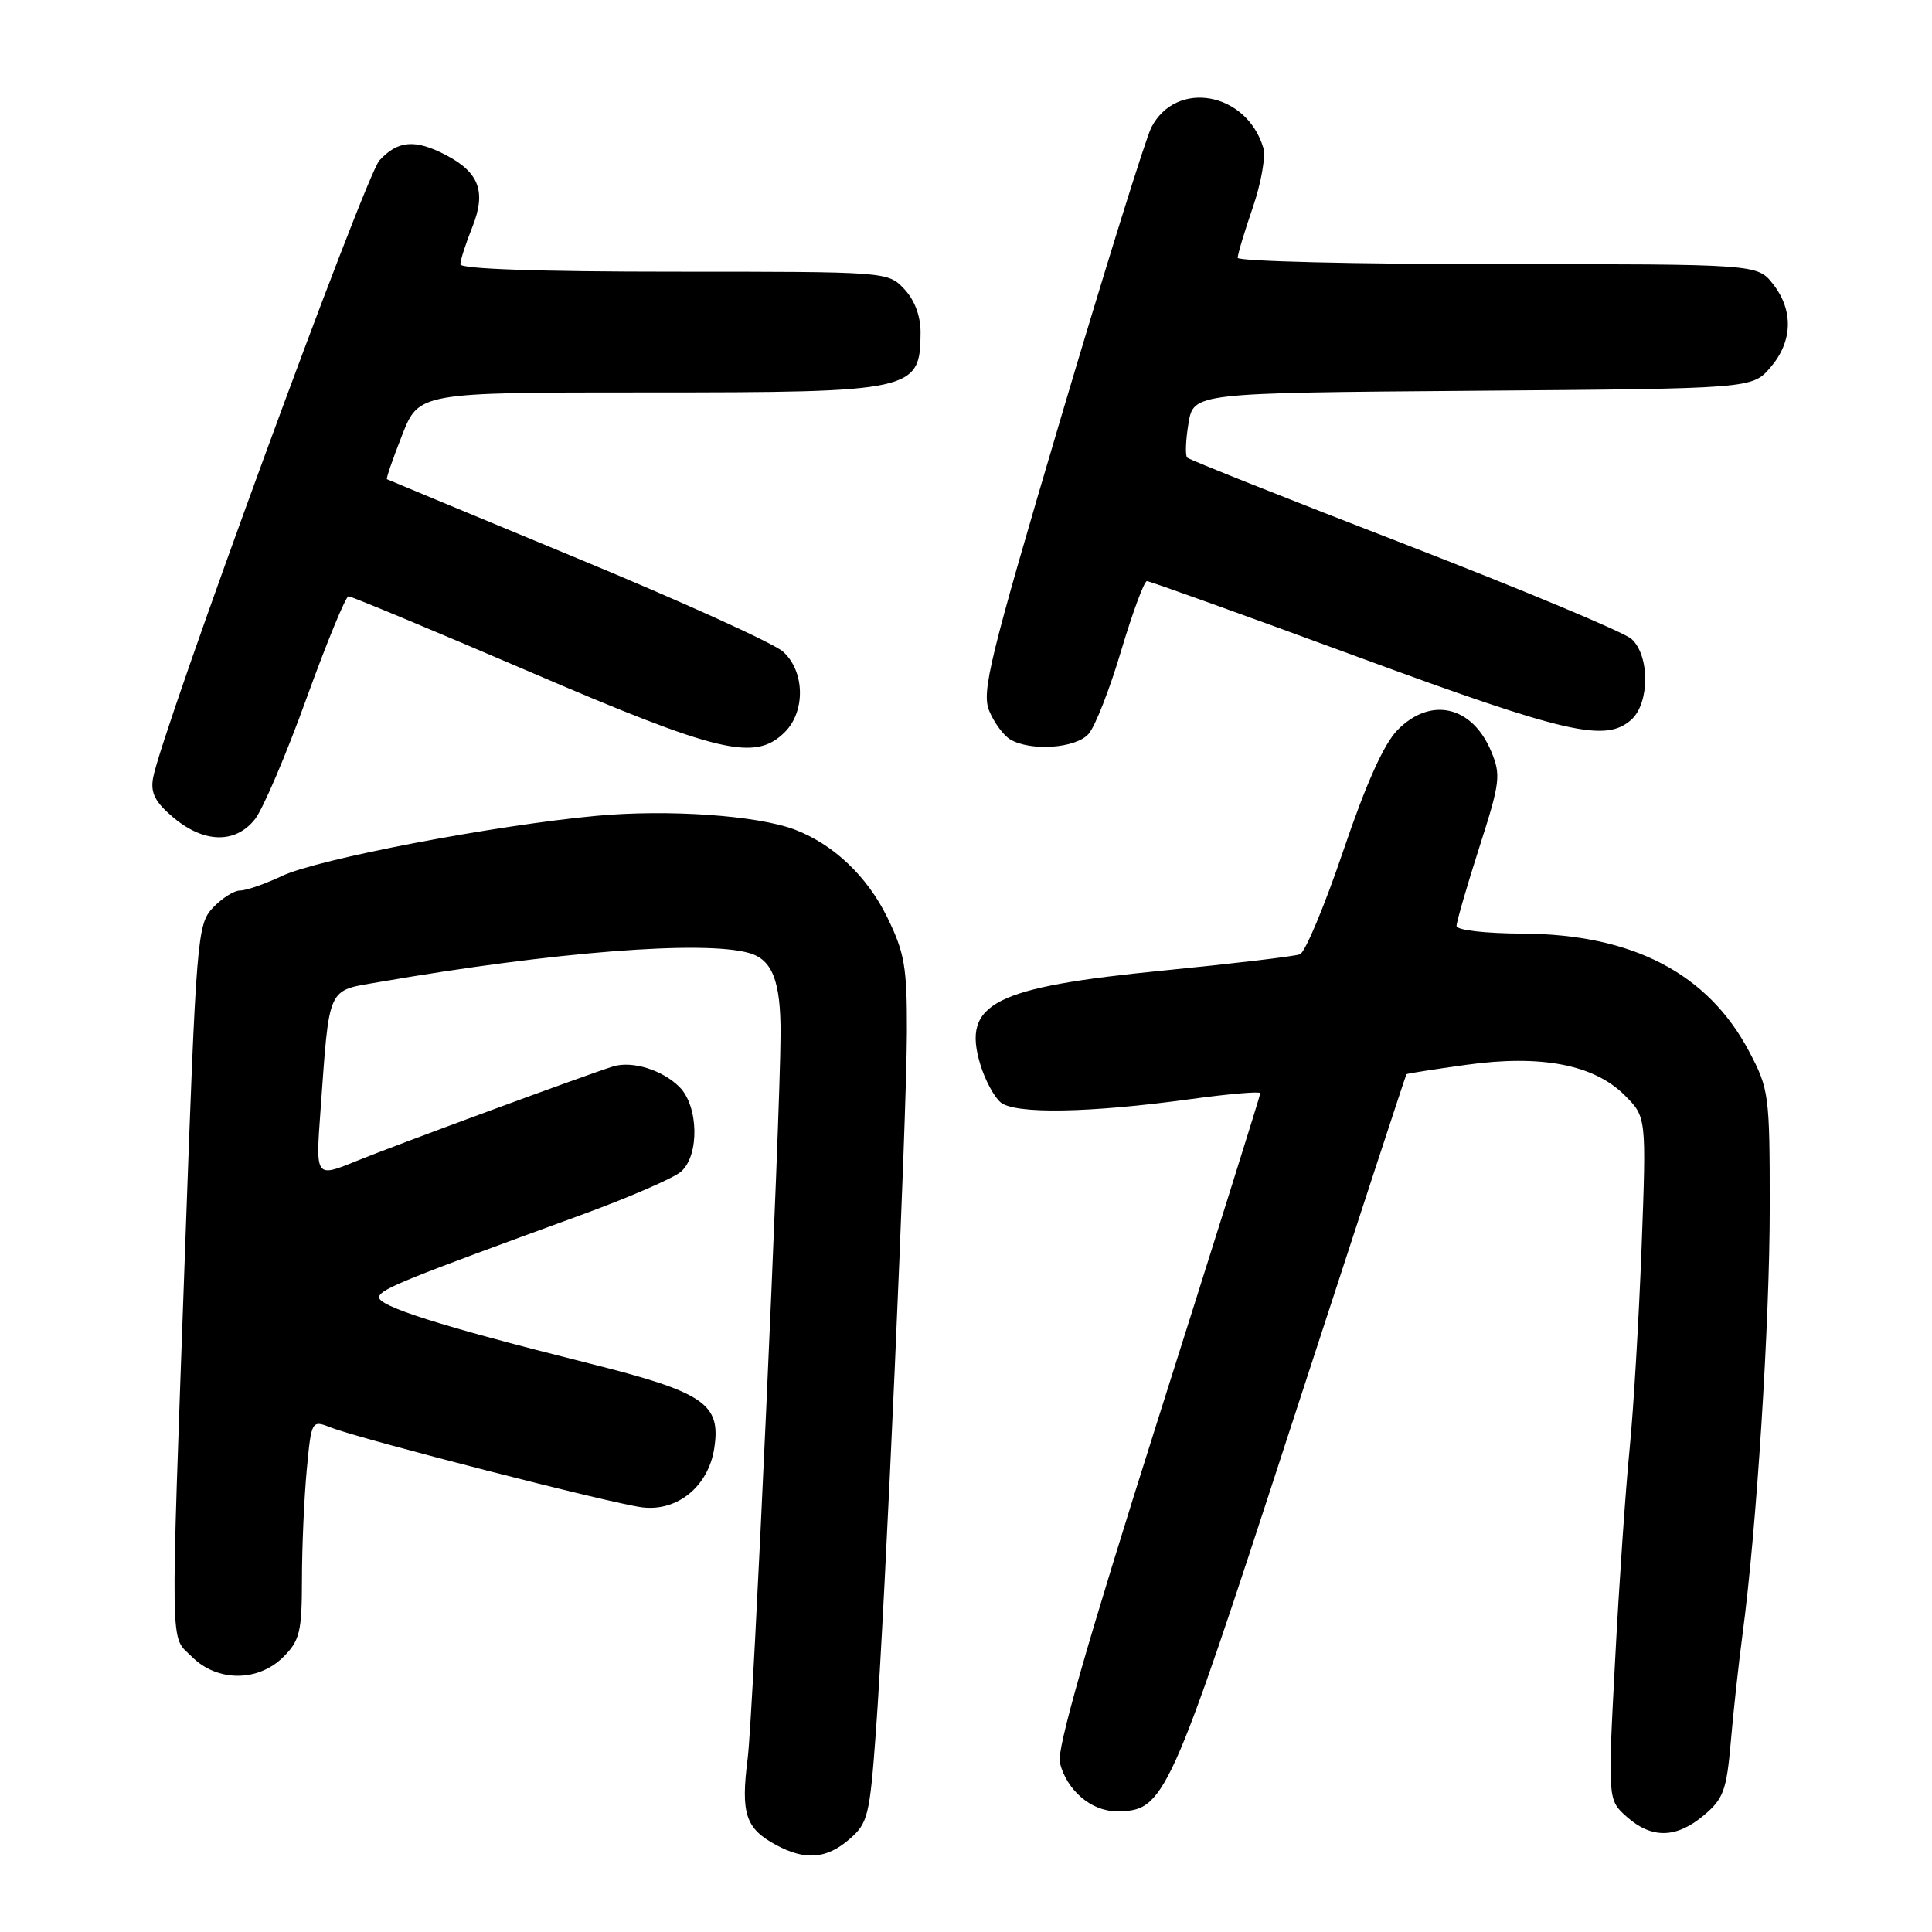 <?xml version="1.0" encoding="UTF-8" standalone="no"?>
<!DOCTYPE svg PUBLIC "-//W3C//DTD SVG 1.1//EN" "http://www.w3.org/Graphics/SVG/1.1/DTD/svg11.dtd" >
<svg xmlns="http://www.w3.org/2000/svg" xmlns:xlink="http://www.w3.org/1999/xlink" version="1.1" viewBox="0 0 256 256">
 <g >
 <path fill="currentColor"
d=" M 112.53 243.72 C 115.00 241.60 115.24 240.66 116.06 229.47 C 117.28 212.95 120.13 148.65 120.17 136.71 C 120.19 128.14 119.87 126.26 117.57 121.56 C 114.92 116.13 110.44 111.88 105.32 109.93 C 100.38 108.05 88.56 107.22 79.05 108.10 C 65.59 109.34 42.14 113.82 37.39 116.06 C 35.13 117.13 32.62 118.00 31.81 118.00 C 31.01 118.00 29.39 119.03 28.21 120.28 C 26.14 122.48 26.01 124.08 24.53 165.37 C 22.56 220.52 22.49 216.58 25.45 219.55 C 28.79 222.88 34.21 222.88 37.55 219.55 C 39.73 217.36 40.00 216.23 40.01 209.30 C 40.01 205.01 40.30 198.50 40.64 194.83 C 41.27 188.15 41.27 188.15 43.89 189.17 C 47.96 190.74 81.08 199.24 85.09 199.73 C 89.74 200.31 93.83 196.98 94.63 191.98 C 95.58 186.00 93.37 184.50 78.00 180.64 C 58.18 175.67 49.83 173.01 50.23 171.80 C 50.58 170.75 53.74 169.48 77.00 160.99 C 83.33 158.68 89.29 156.09 90.25 155.24 C 92.70 153.07 92.57 146.57 90.03 144.03 C 87.76 141.76 83.76 140.53 81.23 141.31 C 77.73 142.40 52.34 151.75 47.16 153.87 C 41.82 156.04 41.82 156.04 42.46 147.27 C 43.69 130.36 43.24 131.34 50.32 130.11 C 73.37 126.13 93.18 124.57 99.23 126.27 C 102.34 127.13 103.45 129.98 103.43 137.00 C 103.38 148.47 99.81 227.23 99.07 233.00 C 98.14 240.30 98.78 242.27 102.78 244.44 C 106.66 246.55 109.50 246.34 112.53 243.72 Z  M 225.78 240.53 C 228.37 238.35 228.78 237.23 229.34 230.78 C 229.68 226.78 230.39 220.35 230.90 216.50 C 232.75 202.67 234.50 175.21 234.50 160.00 C 234.50 145.07 234.40 144.31 231.78 139.35 C 226.32 128.98 216.32 123.78 201.75 123.71 C 196.73 123.68 193.00 123.25 193.00 122.69 C 193.00 122.15 194.35 117.49 196.00 112.33 C 198.79 103.65 198.90 102.70 197.59 99.56 C 195.06 93.51 189.55 92.26 185.16 96.75 C 183.36 98.59 180.99 103.88 177.99 112.74 C 175.52 120.02 172.94 126.19 172.25 126.45 C 171.56 126.72 163.46 127.68 154.25 128.59 C 131.61 130.82 127.47 132.94 129.89 141.03 C 130.51 143.08 131.72 145.35 132.59 146.07 C 134.49 147.65 144.36 147.48 157.75 145.64 C 162.84 144.94 167.00 144.59 167.00 144.85 C 167.00 145.11 160.88 164.62 153.40 188.20 C 144.00 217.83 140.00 231.85 140.43 233.56 C 141.34 237.22 144.59 240.00 147.94 240.00 C 154.31 240.00 154.87 238.77 171.07 189.00 C 179.40 163.43 186.28 142.43 186.36 142.34 C 186.43 142.25 189.99 141.69 194.25 141.10 C 204.20 139.71 211.21 141.06 215.28 145.13 C 218.16 148.01 218.16 148.01 217.52 165.25 C 217.16 174.74 216.45 186.78 215.93 192.00 C 215.41 197.22 214.54 209.82 214.01 220.00 C 213.03 238.50 213.03 238.50 215.57 240.75 C 218.87 243.67 222.13 243.60 225.78 240.53 Z  M 33.79 108.54 C 34.85 107.19 37.92 100.00 40.61 92.55 C 43.30 85.11 45.81 79.02 46.18 79.01 C 46.55 79.01 57.34 83.50 70.15 89.00 C 95.34 99.82 100.07 100.93 104.00 97.00 C 106.76 94.24 106.64 88.92 103.75 86.34 C 102.51 85.23 90.25 79.67 76.50 73.98 C 62.75 68.28 51.40 63.57 51.27 63.50 C 51.14 63.43 52.04 60.81 53.27 57.69 C 55.50 52.00 55.50 52.00 85.82 52.00 C 121.12 52.00 121.95 51.82 121.98 44.06 C 121.99 41.90 121.20 39.77 119.83 38.31 C 117.65 36.00 117.64 36.00 89.33 36.00 C 71.50 36.00 61.00 35.64 61.00 35.02 C 61.00 34.48 61.71 32.27 62.58 30.10 C 64.46 25.40 63.50 22.83 59.02 20.51 C 54.99 18.42 52.70 18.62 50.28 21.25 C 48.38 23.32 21.33 97.10 20.28 103.09 C 19.93 105.07 20.55 106.29 22.99 108.34 C 27.04 111.74 31.21 111.82 33.79 108.54 Z  M 144.24 97.25 C 145.10 96.29 147.04 91.34 148.55 86.25 C 150.07 81.16 151.61 77.00 151.97 77.00 C 152.34 77.00 164.86 81.50 179.80 87.00 C 207.59 97.23 212.77 98.42 216.17 95.35 C 218.60 93.15 218.61 86.87 216.19 84.67 C 215.20 83.77 201.65 78.11 186.10 72.09 C 170.54 66.07 157.58 60.92 157.31 60.64 C 157.03 60.36 157.11 58.32 157.48 56.10 C 158.16 52.07 158.16 52.07 195.17 51.78 C 232.17 51.50 232.17 51.50 234.59 48.69 C 237.55 45.25 237.67 41.13 234.93 37.63 C 232.85 35.00 232.85 35.00 198.43 35.00 C 179.49 35.00 164.00 34.62 164.00 34.16 C 164.00 33.69 164.90 30.69 166.01 27.47 C 167.11 24.26 167.74 20.70 167.39 19.57 C 165.17 12.19 155.86 10.51 152.56 16.88 C 151.81 18.33 146.41 35.68 140.55 55.44 C 131.08 87.42 130.04 91.67 131.08 94.20 C 131.73 95.77 132.99 97.47 133.88 97.99 C 136.60 99.58 142.55 99.16 144.24 97.25 Z "/>
</g>
</svg>